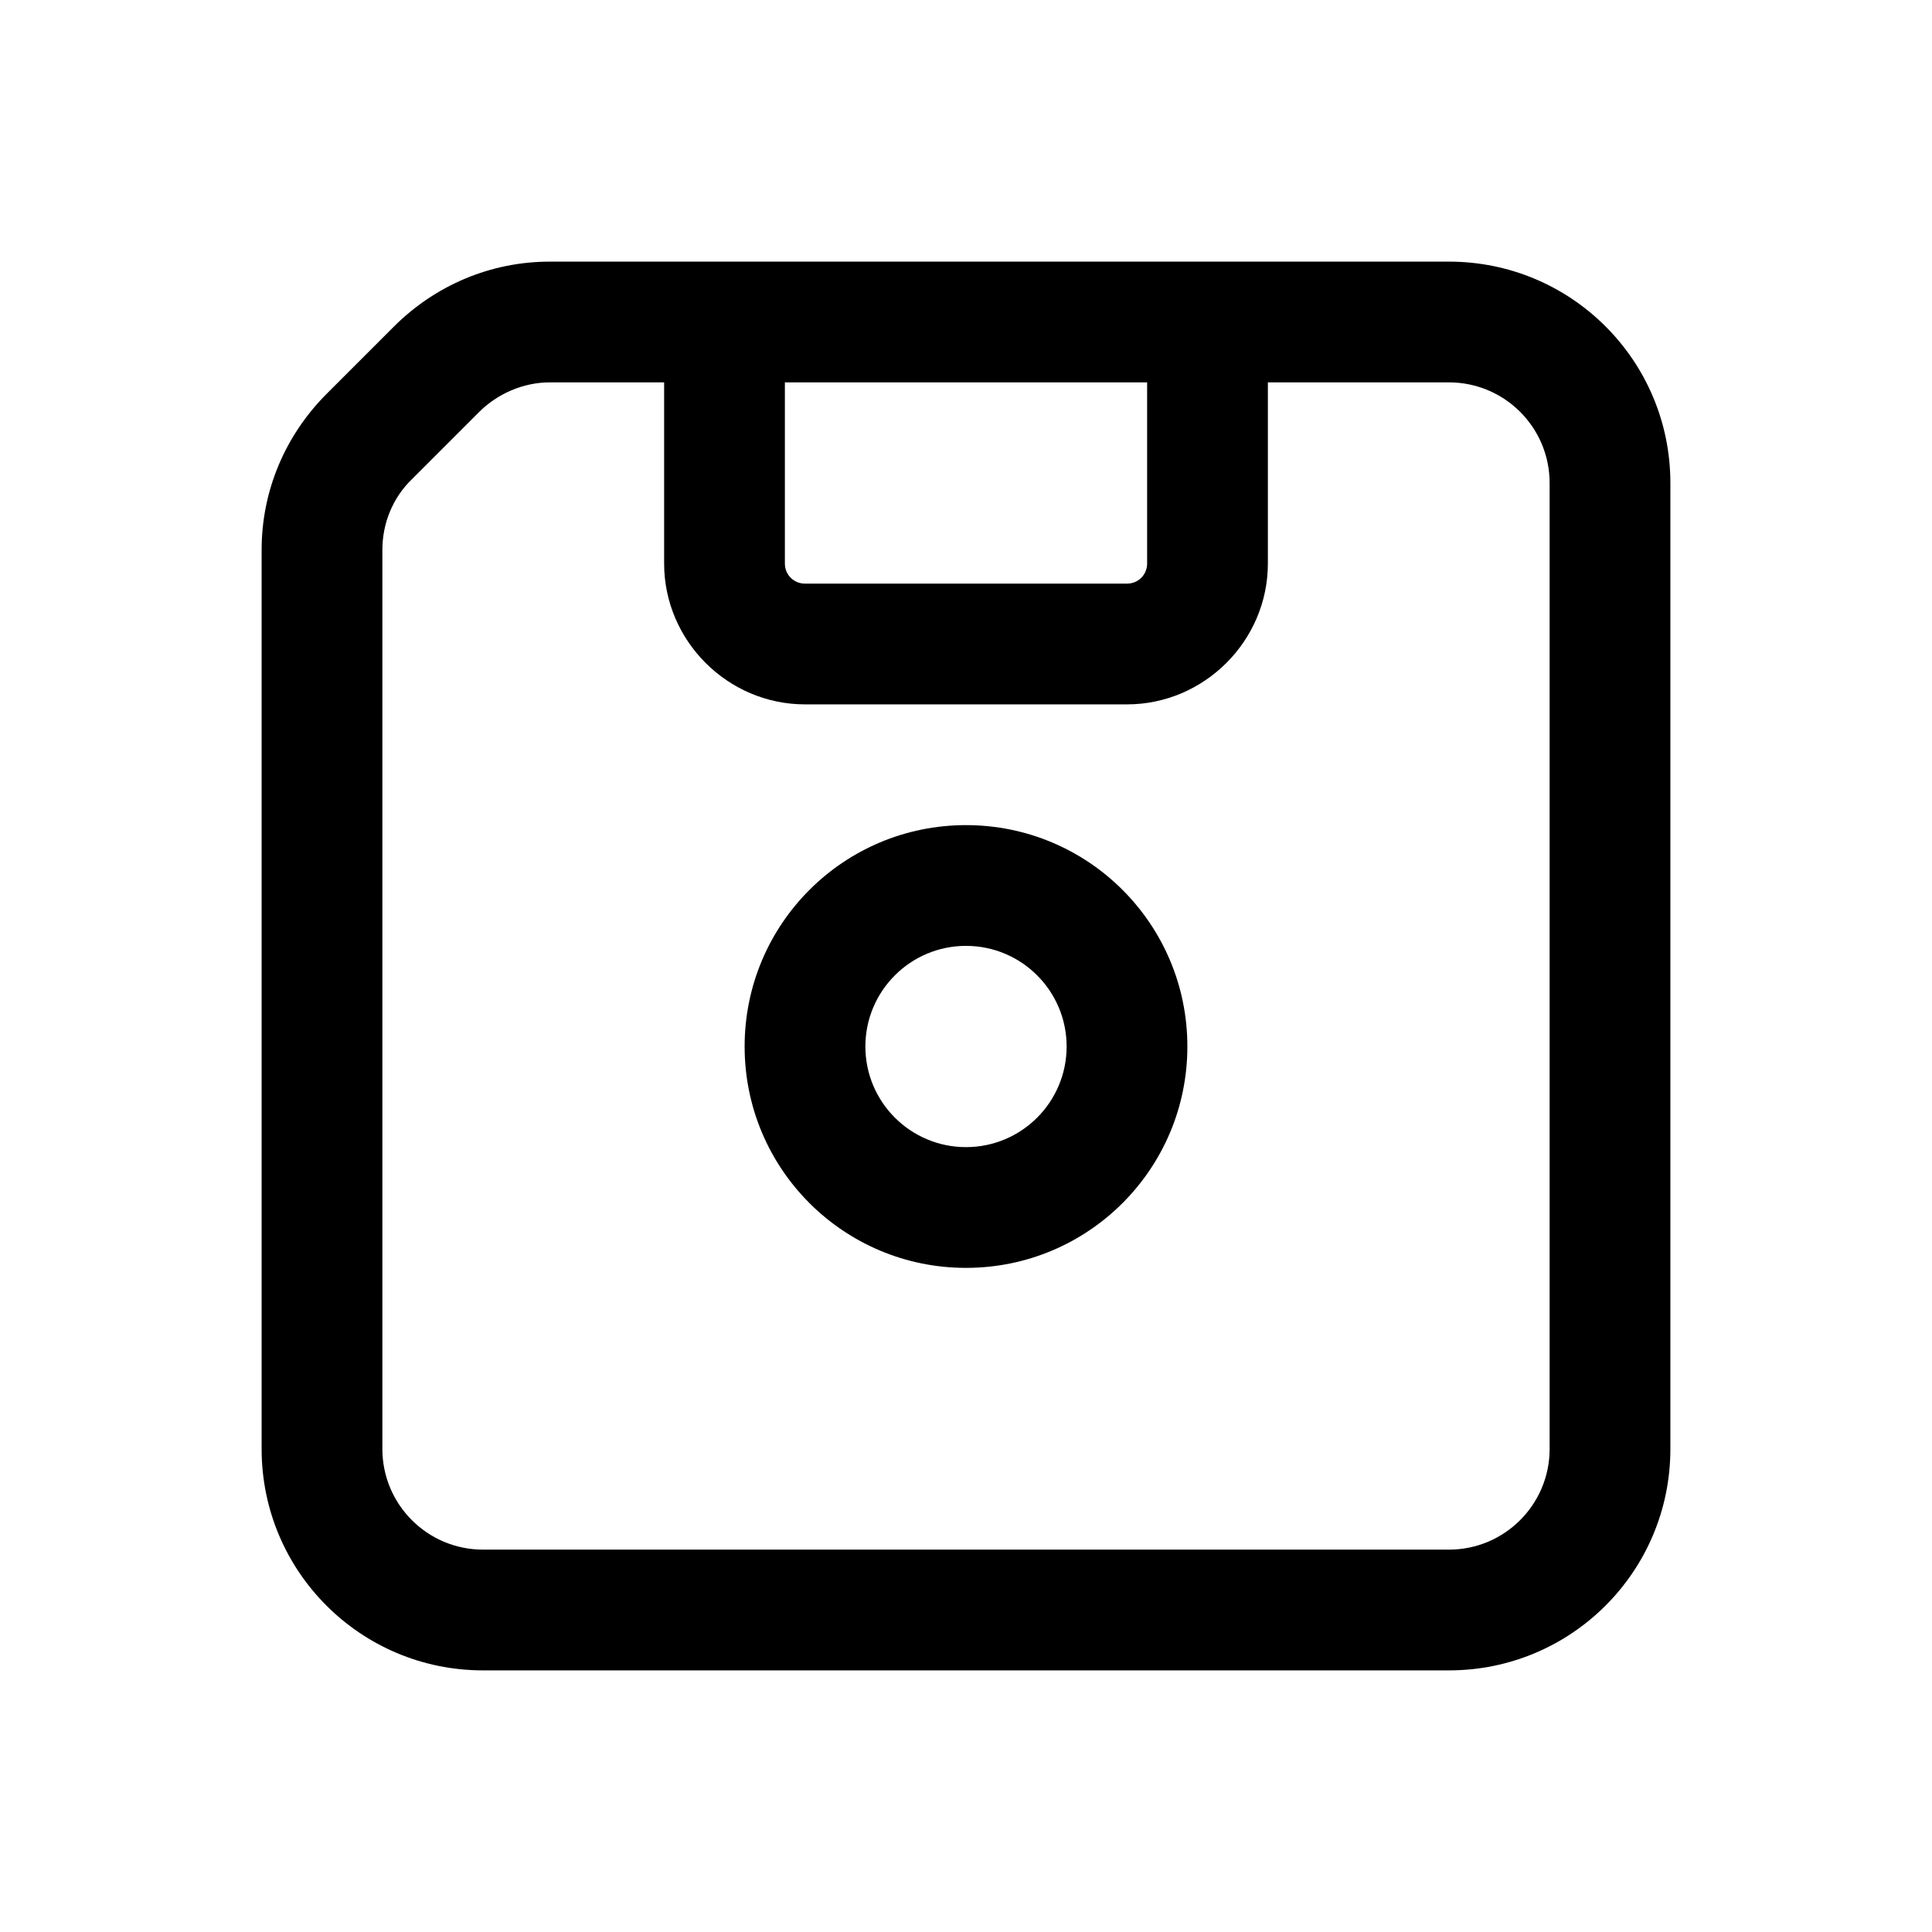 <svg width="24" height="24" viewBox="0 0 24 24" xmlns="http://www.w3.org/2000/svg">
<path d="M18 3.25H6.83C6.1 3.25 5.41 3.54 4.89 4.06L4.06 4.89C3.54 5.41 3.25 6.1 3.25 6.83V18C3.25 19.52 4.48 20.75 6 20.75H18C19.52 20.75 20.75 19.52 20.75 18V6C20.75 4.48 19.52 3.25 18 3.25ZM9.75 4.75H14.25V7C14.25 7.14 14.14 7.25 14 7.25H10C9.86 7.25 9.75 7.14 9.75 7V4.75ZM19.25 18C19.25 18.69 18.69 19.25 18 19.25H6C5.31 19.25 4.75 18.69 4.75 18V6.83C4.75 6.5 4.88 6.18 5.12 5.95L5.95 5.12C6.18 4.89 6.5 4.75 6.83 4.75H8.25V7C8.25 7.96 9.04 8.75 10 8.75H14C14.96 8.75 15.75 7.96 15.75 7V4.75H18C18.69 4.75 19.25 5.31 19.25 6V18ZM12 10.25C10.48 10.25 9.25 11.48 9.25 13C9.25 14.52 10.48 15.75 12 15.75C13.52 15.75 14.75 14.52 14.75 13C14.75 11.48 13.52 10.25 12 10.25ZM12 14.25C11.31 14.25 10.75 13.69 10.75 13C10.75 12.31 11.31 11.75 12 11.75C12.69 11.75 13.25 12.31 13.25 13C13.25 13.69 12.69 14.25 12 14.25Z" />
</svg>
